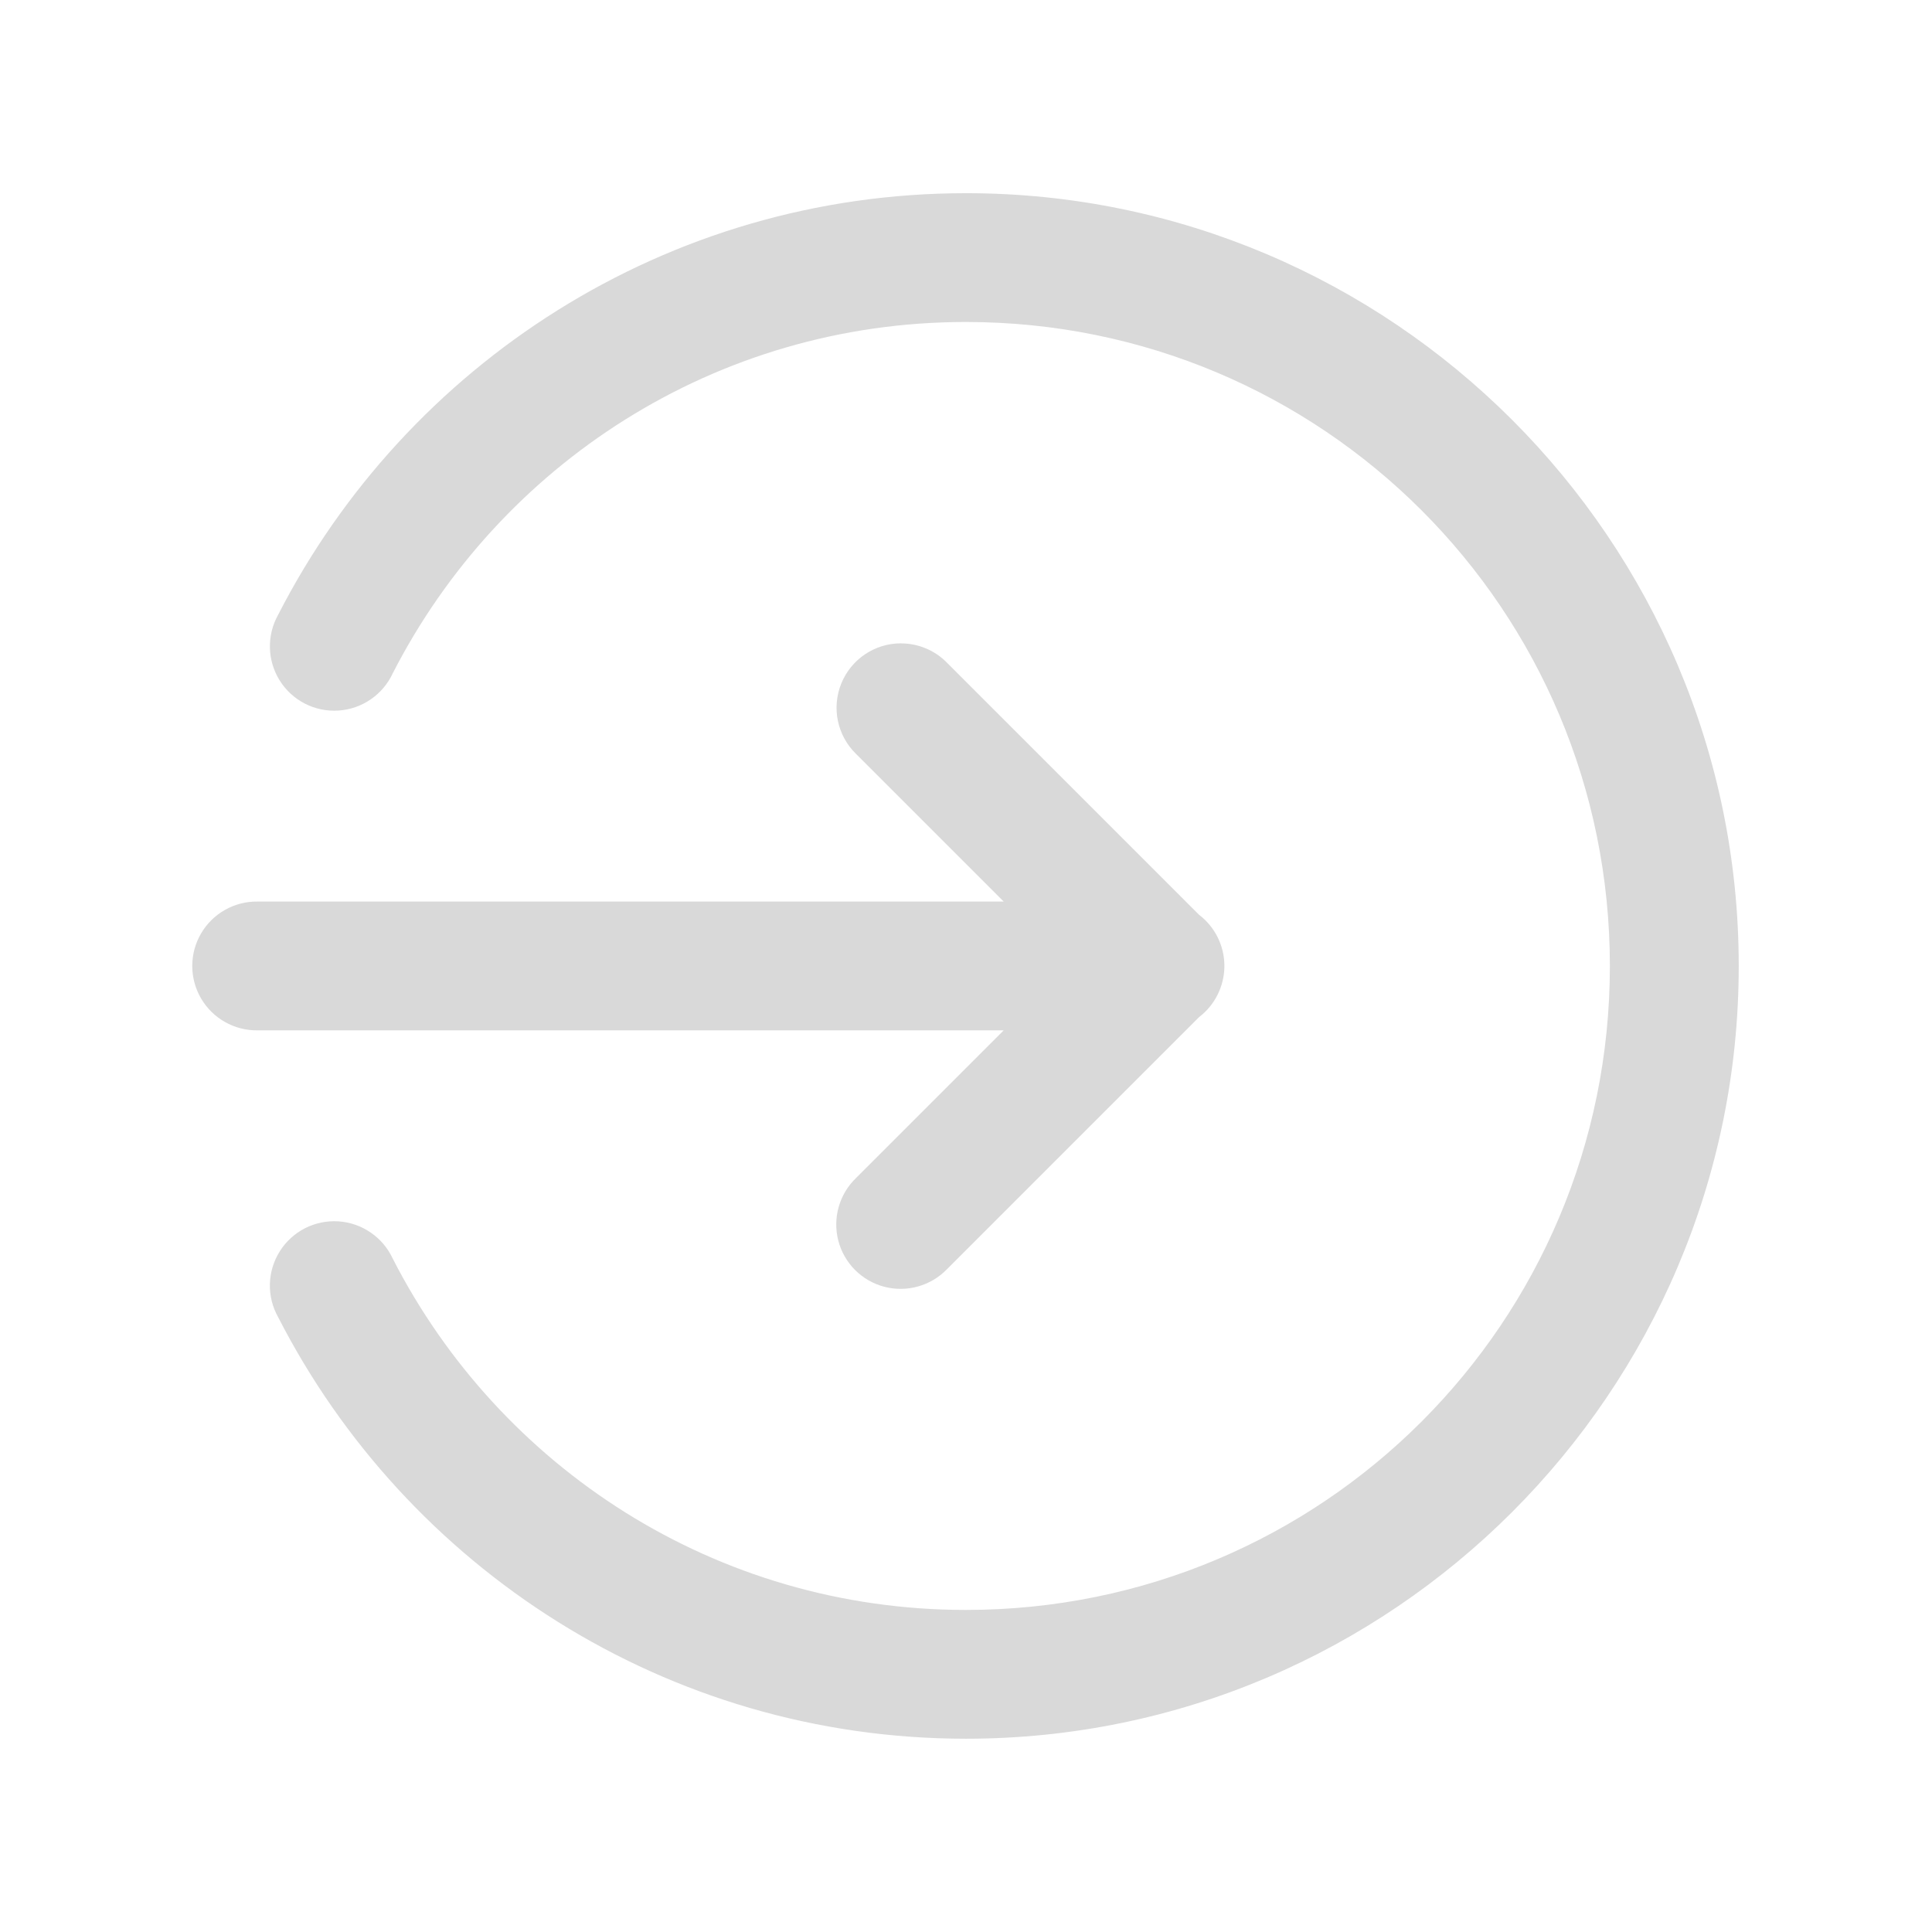 <svg version="1.1" xmlns="http://www.w3.org/2000/svg" xmlns:xlink="http://www.w3.org/1999/xlink" width="30px" height="30px" viewBox="0,0,256,256"><g fill="#d9d9d9" fill-rule="nonzero" stroke="none" stroke-width="1" stroke-linecap="butt" stroke-linejoin="miter" stroke-miterlimit="10" stroke-dasharray="" stroke-dashoffset="0" font-family="none" font-weight="none" font-size="none" text-anchor="none" style="mix-blend-mode: normal"><g transform="scale(8.533,8.533)"><path d="M15,3c-4.654,0 -8.692,2.663 -10.68,6.545c-0.18,0.32 -0.171,0.712 0.024,1.023c0.195,0.311 0.545,0.49 0.911,0.466c0.366,-0.024 0.69,-0.246 0.844,-0.579c1.657,-3.236 5.008,-5.455 8.9,-5.455c5.535,0 10,4.465 10,10c0,5.535 -4.465,10 -10,10c-3.892,0 -7.244,-2.219 -8.9,-5.455c-0.154,-0.333 -0.478,-0.555 -0.844,-0.579c-0.366,-0.024 -0.716,0.155 -0.911,0.466c-0.195,0.311 -0.205,0.703 -0.024,1.023c1.987,3.882 6.026,6.545 10.68,6.545c6.615,0 12,-5.385 12,-12c0,-6.615 -5.385,-12 -12,-12zM13.99,9.99c-0.407,0 -0.773,0.247 -0.926,0.624c-0.153,0.377 -0.063,0.809 0.229,1.093l2.293,2.293h-11.586c-0.361,-0.005 -0.696,0.184 -0.878,0.496c-0.182,0.311 -0.182,0.697 0,1.008c0.182,0.311 0.517,0.501 0.878,0.496h11.586l-2.293,2.293c-0.261,0.251 -0.366,0.623 -0.275,0.974c0.091,0.35 0.365,0.624 0.715,0.715c0.35,0.091 0.723,-0.014 0.974,-0.275l3.912,-3.912c0.248,-0.189 0.394,-0.484 0.394,-0.796c-0,-0.312 -0.147,-0.607 -0.395,-0.795l-3.91,-3.91c-0.188,-0.194 -0.447,-0.303 -0.717,-0.303z"></path></g></g></svg>